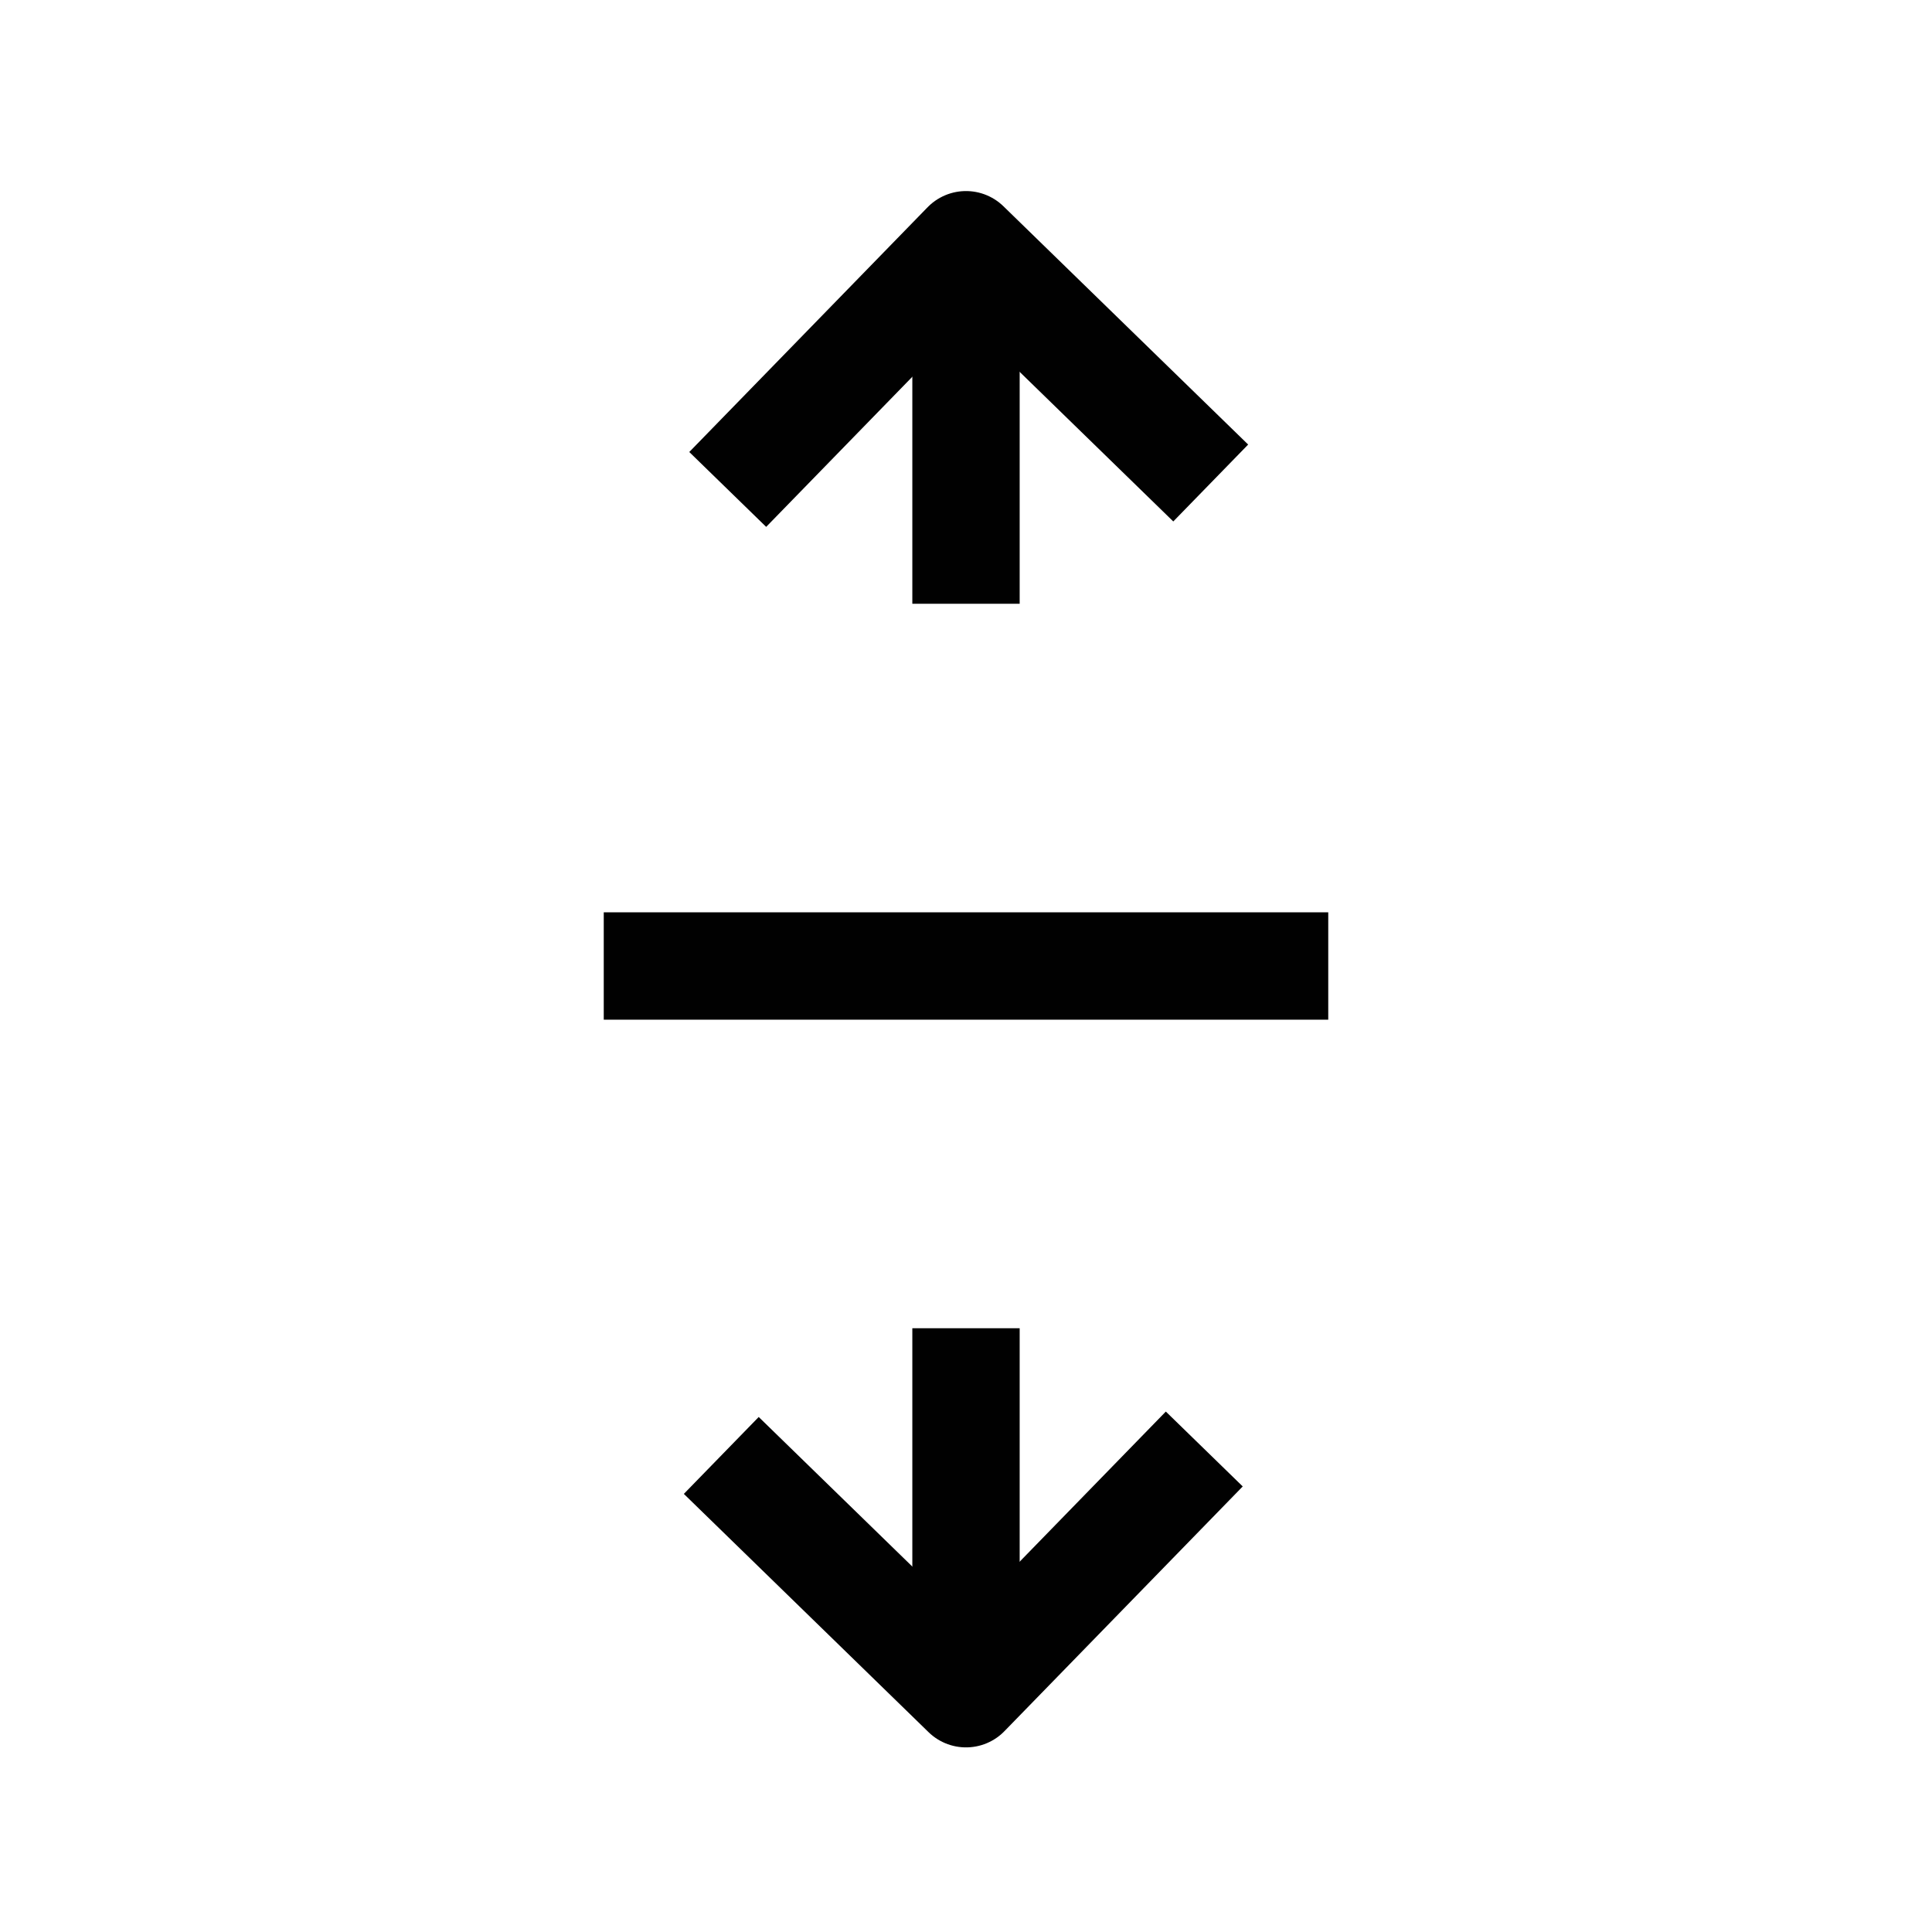 <?xml version="1.0" encoding="UTF-8"?>
<svg id="arrow-up-down-stop" xmlns="http://www.w3.org/2000/svg" viewBox="0 0 72 72">
  <polyline points="26.88 54.24 36 63.12 44.88 54" style="fill: none; stroke: #010101; stroke-linejoin: round; stroke-width: 4px;"/>
  <polyline points="45.12 18 36 9.12 27.12 18.24" style="fill: none; stroke: #010101; stroke-linejoin: round; stroke-width: 4px;"/>
  <line x1="36" y1="22.5" x2="36" y2="9.12" style="fill: none; stroke: #010101; stroke-linejoin: round; stroke-width: 4px;"/>
  <line x1="36" y1="63.12" x2="36" y2="49.5" style="fill: none; stroke: #010101; stroke-linejoin: round; stroke-width: 4px;"/>
  <line x1="22.5" y1="36" x2="49.5" y2="36" style="fill: none; stroke: #010101; stroke-linejoin: round; stroke-width: 4px;"/>
</svg>